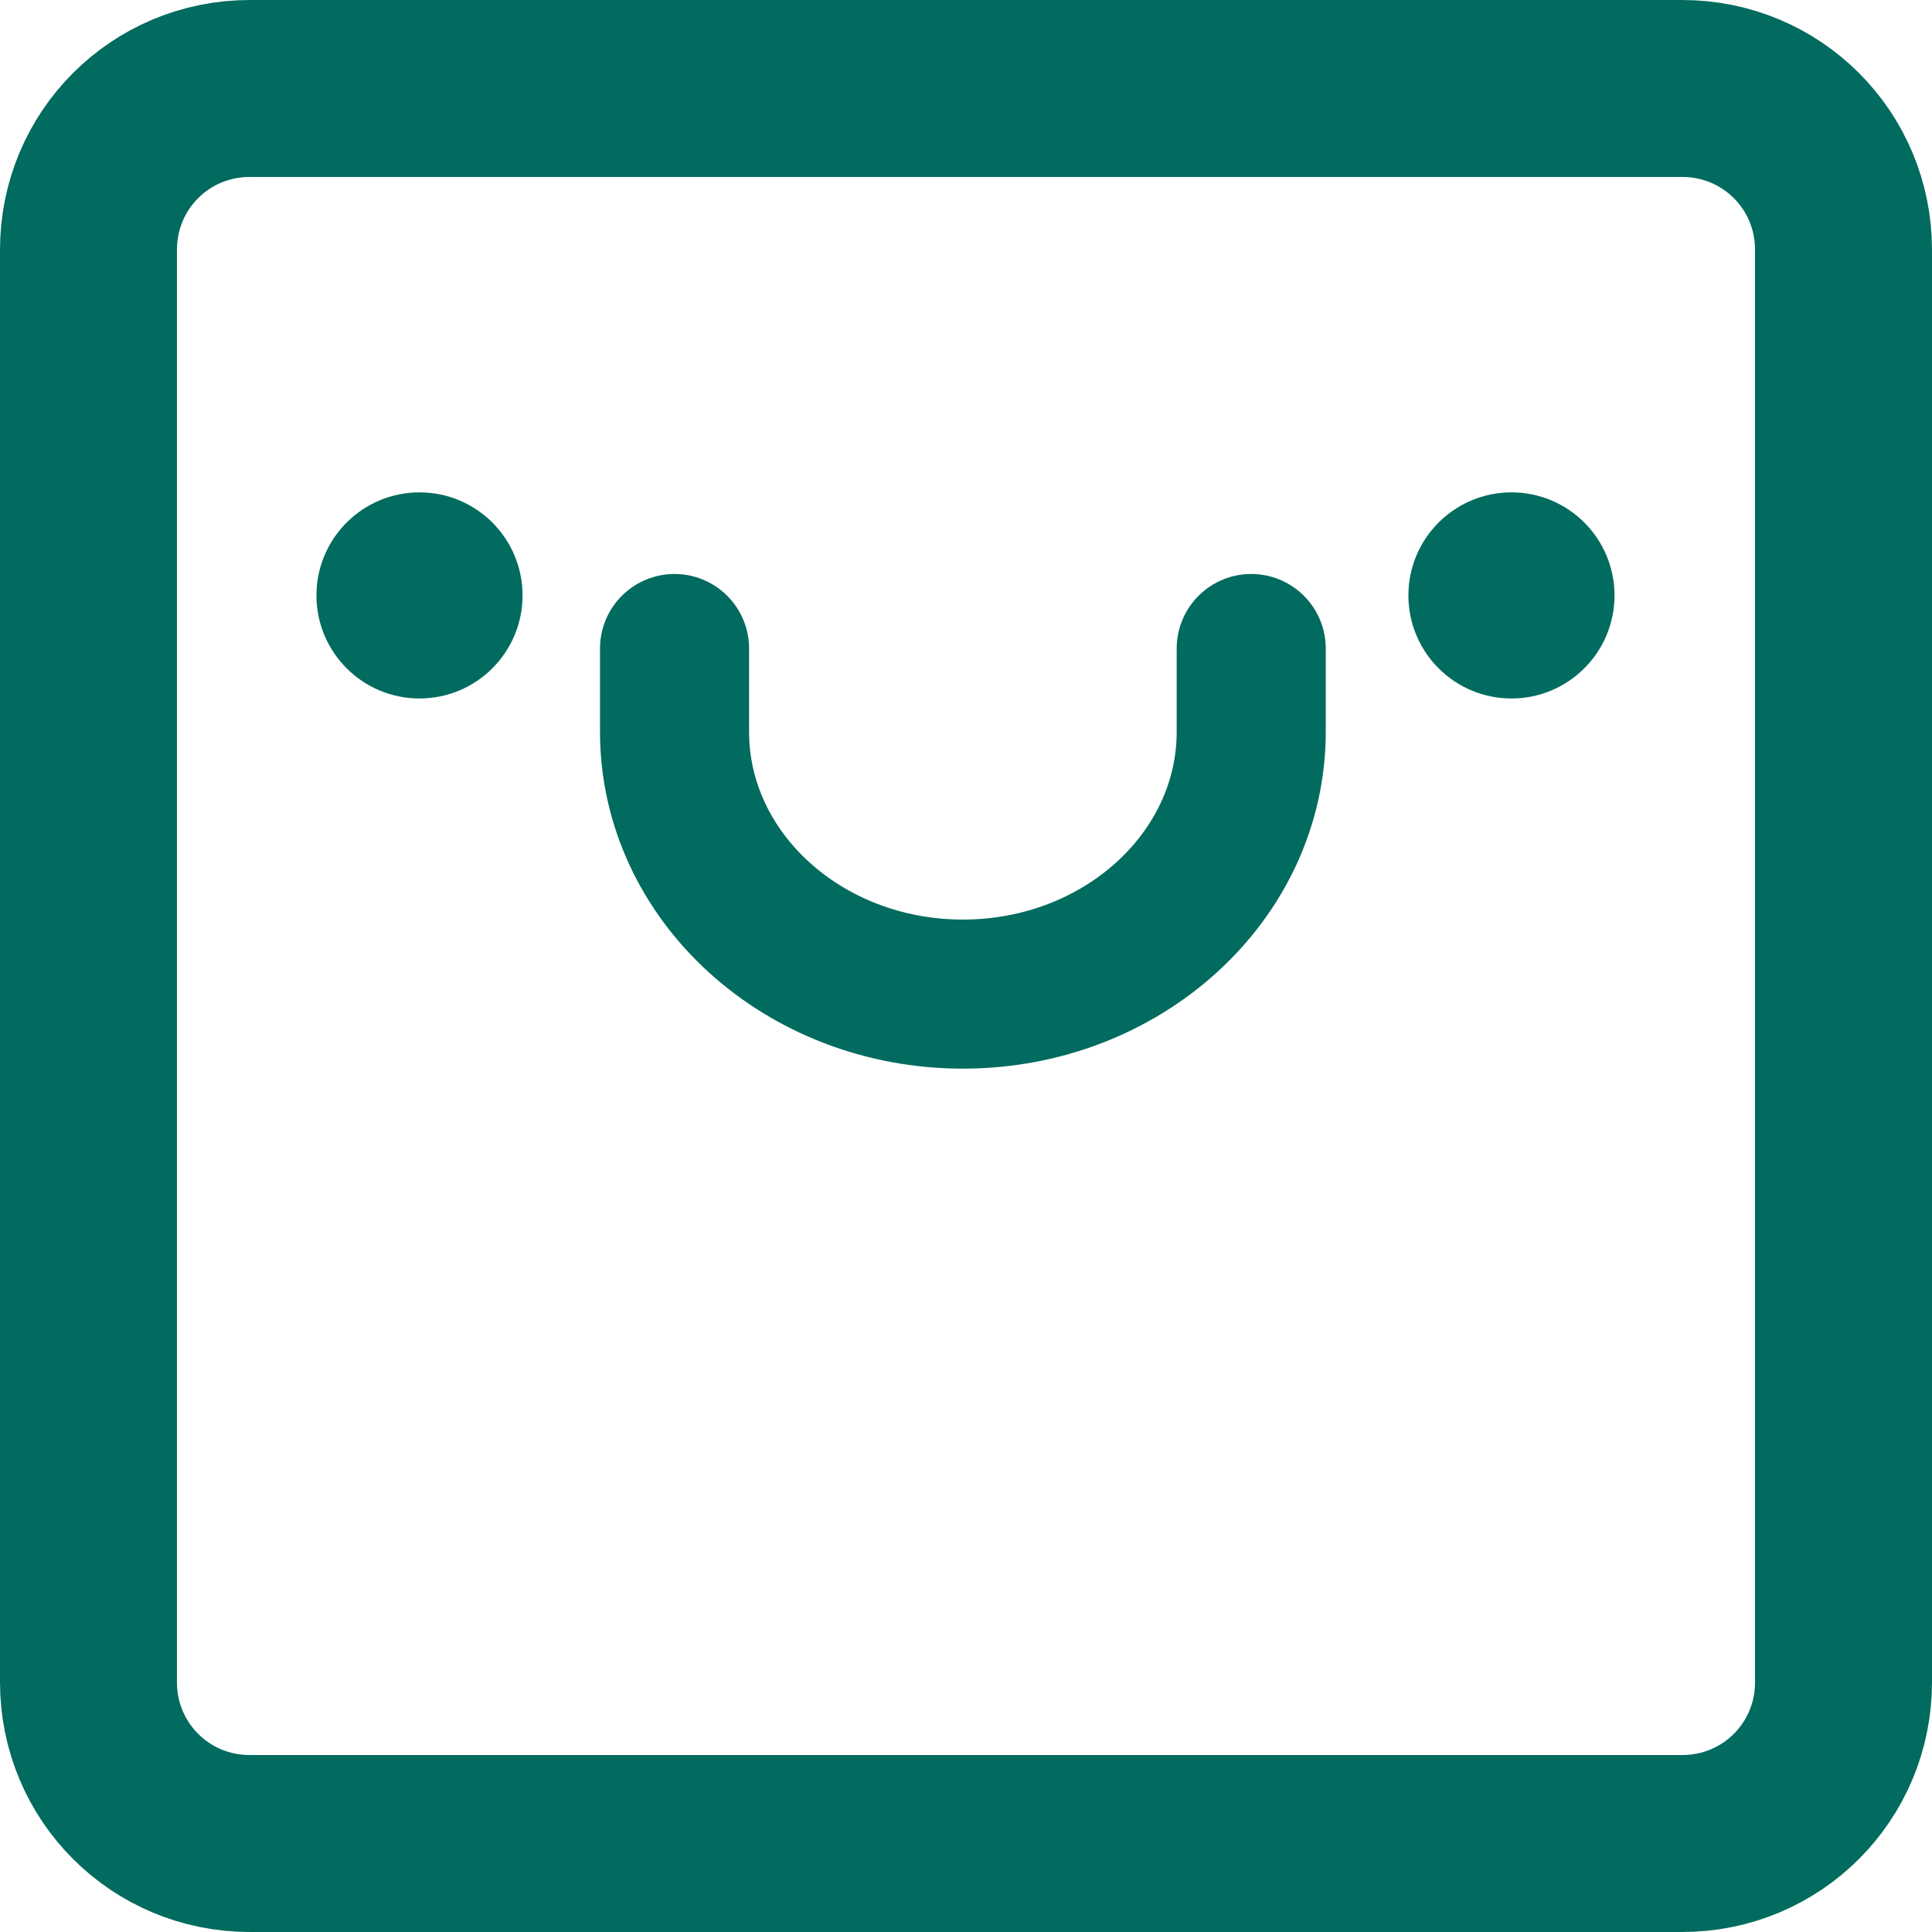 <?xml version="1.0" encoding="utf-8"?>
<!-- Generator: Adobe Illustrator 24.1.1, SVG Export Plug-In . SVG Version: 6.00 Build 0)  -->
<svg version="1.1" id="Calque_1" xmlns="http://www.w3.org/2000/svg" xmlns:xlink="http://www.w3.org/1999/xlink" x="0px" y="0px"
	 viewBox="0 0 185.6 185.6" style="enable-background:new 0 0 185.6 185.6;" xml:space="preserve">
<style type="text/css">
	.st0{fill:none;stroke:#006B5E;stroke-width:17;stroke-miterlimit:10;}
	.st1{fill:none;stroke:#006B5E;stroke-width:14.321;stroke-linecap:round;stroke-miterlimit:10;}
	.st2{fill:#006B5E;}
</style>
<g>
	<path class="st0" d="M161.6,177.1H24c-8.6,0-15.5-6.9-15.5-15.5V24c0-8.6,6.9-15.5,15.5-15.5h137.6c8.6,0,15.5,6.9,15.5,15.5v137.6
		C177.1,170.2,170.2,177.1,161.6,177.1z"/>
	<path class="st1" d="M120.2,62.3v8c0,13.9-12.4,25.2-27.7,25.2h0c-15.3,0-27.7-11.3-27.7-25.2v-8"/>
	<g>
		<circle class="st2" cx="40.3" cy="57.2" r="9.9"/>
		<circle class="st2" cx="145.2" cy="57.2" r="9.9"/>
	</g>
</g>
</svg>
